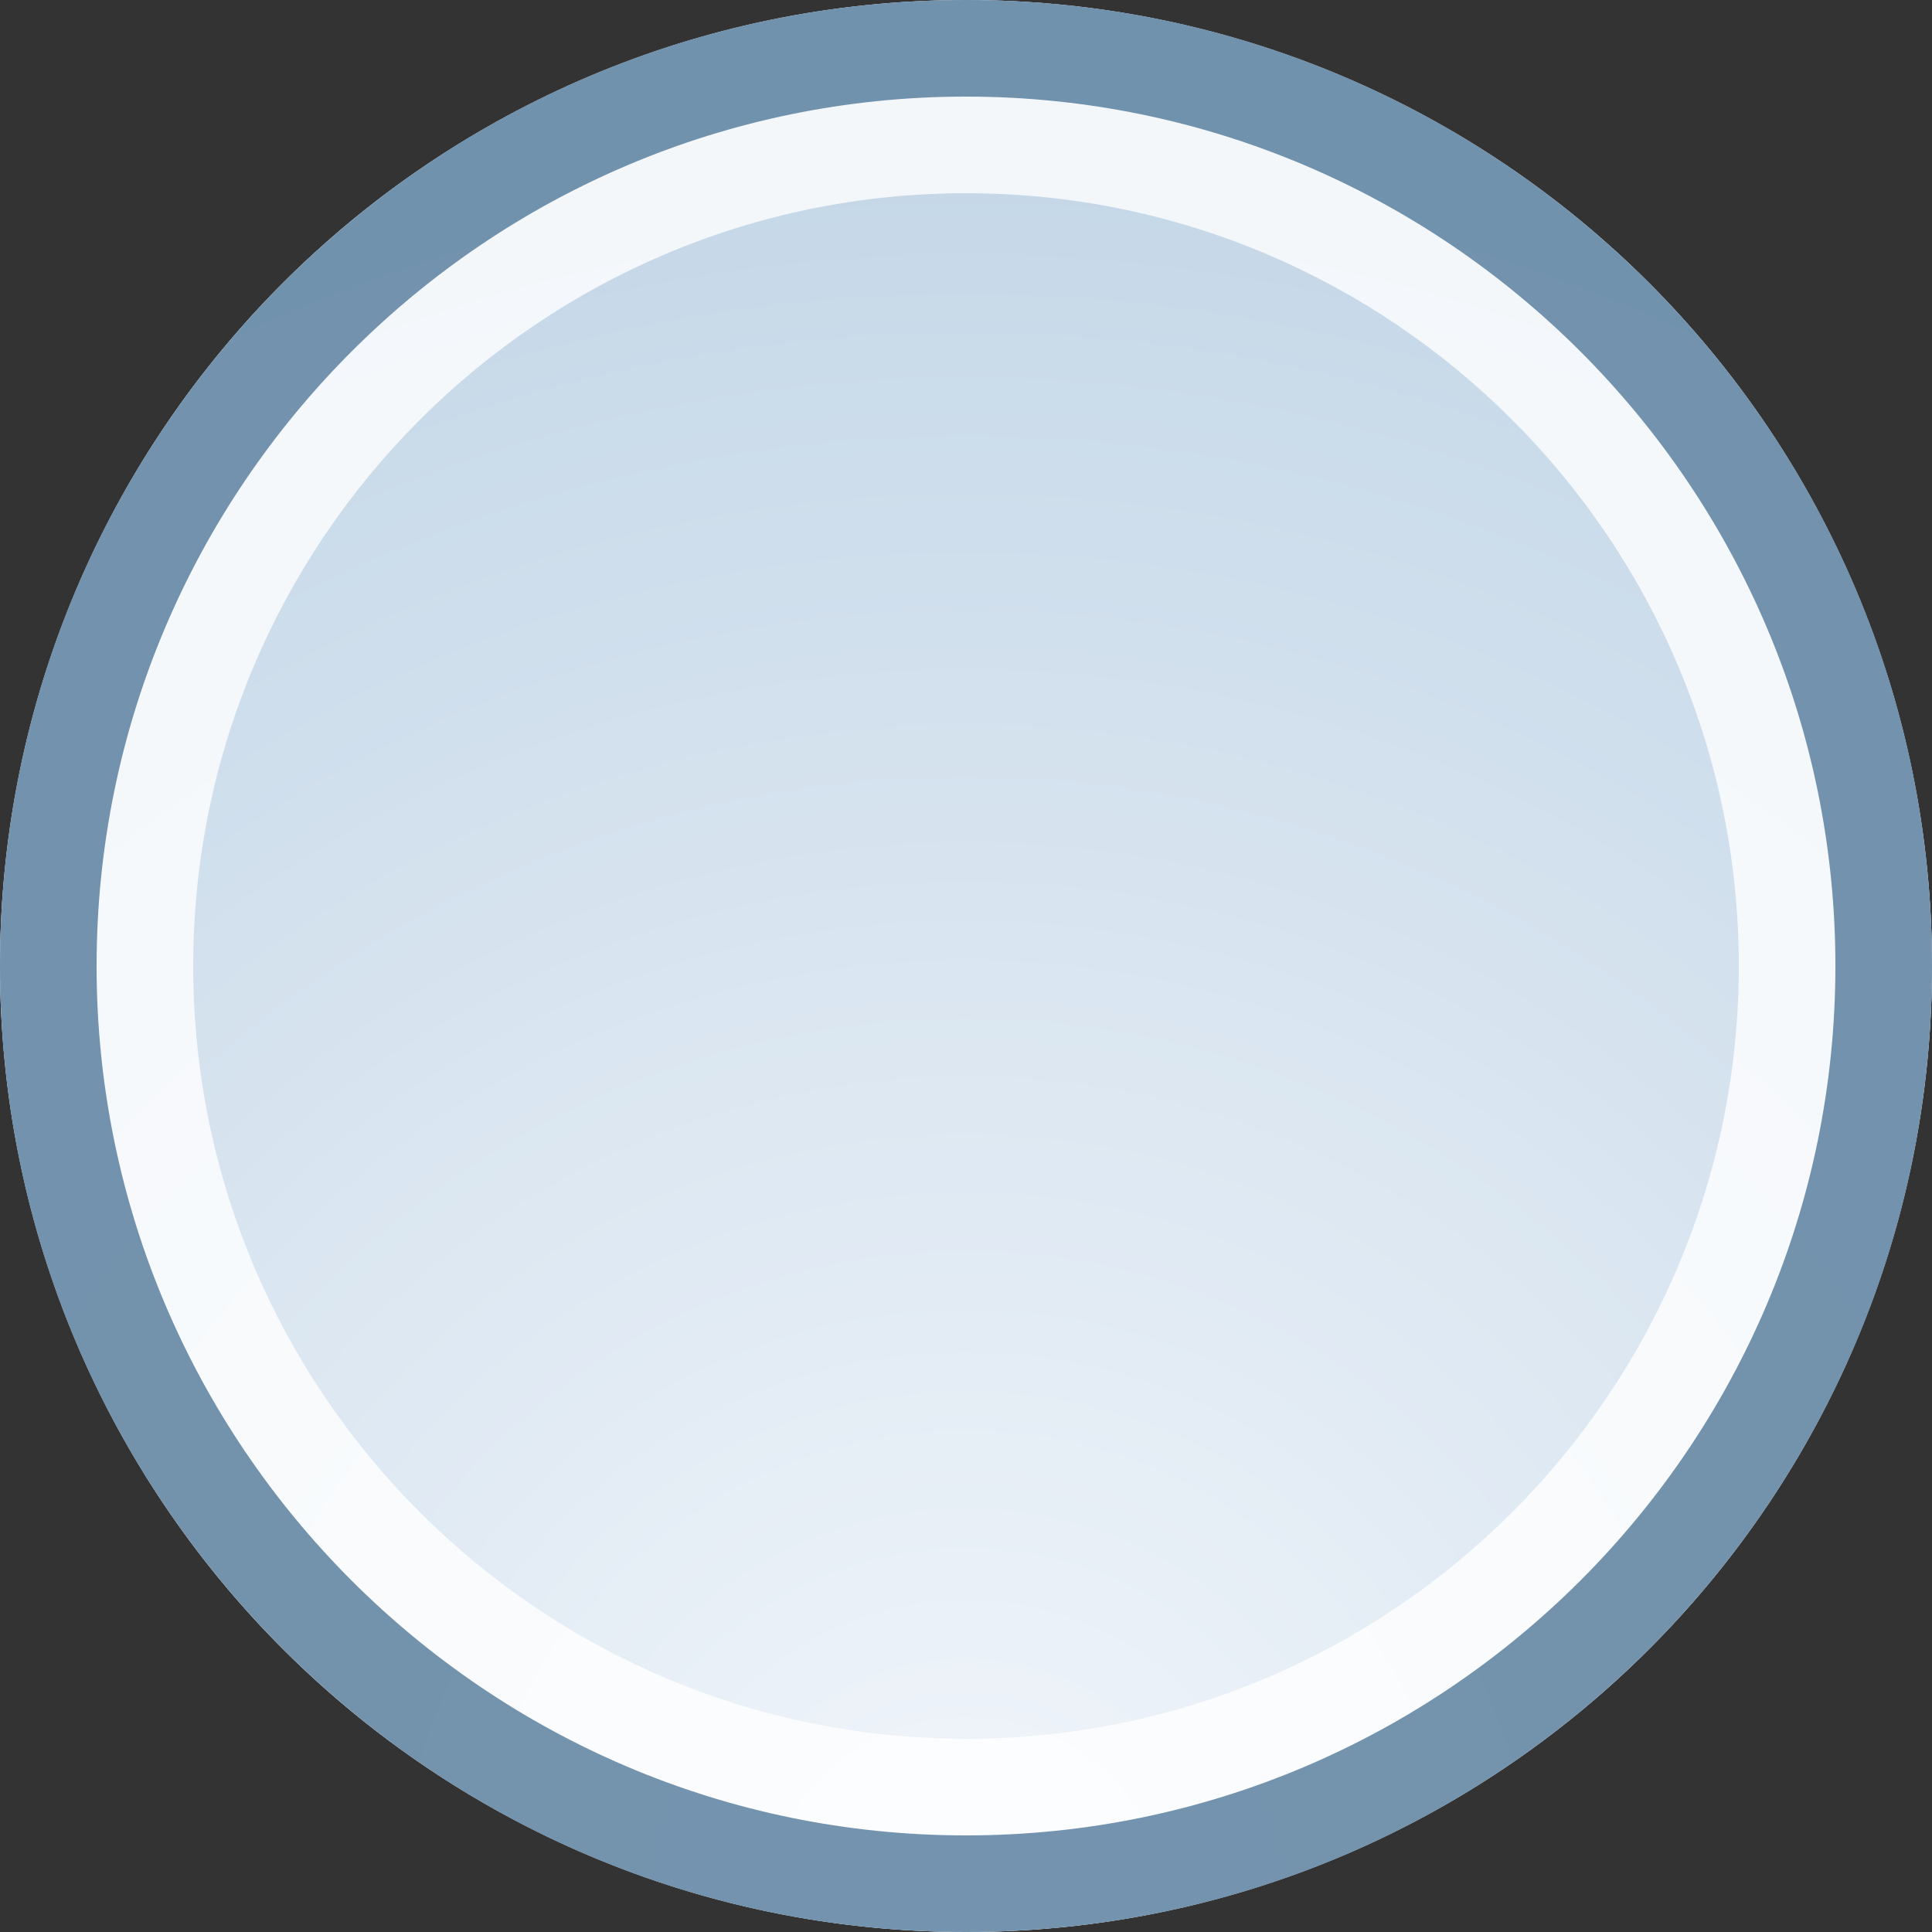 <?xml version="1.0" encoding="iso-8859-1"?>
<!-- Generator: Adobe Illustrator 16.0.0, SVG Export Plug-In . SVG Version: 6.00 Build 0)  -->
<!DOCTYPE svg PUBLIC "-//W3C//DTD SVG 1.1//EN" "http://www.w3.org/Graphics/SVG/1.1/DTD/svg11.dtd">
<svg version="1.1" xmlns="http://www.w3.org/2000/svg" xmlns:xlink="http://www.w3.org/1999/xlink" x="0px" y="0px" width="20px"
	 height="20px" viewBox="0 0 20 20" style="enable-background:new 0 0 20 20;" xml:space="preserve">
<rect x="0" y="0" width="20" height="20" fill="#333333" stroke="none"/>
<g id="radio-button-active-hover">
	<g>
		<rect id="le_wrappier_36_" style="fill:none;" width="20" height="20"/>
		<g id="radio-button-hover_2_">
			<radialGradient id="SVGID_1_" cx="10" cy="19.875" r="19.875" gradientUnits="userSpaceOnUse">
				<stop  offset="0" style="stop-color:#F2F6FB"/>
				<stop  offset="1" style="stop-color:#C1D5E6"/>
			</radialGradient>
			<circle style="fill:url(#SVGID_1_);" cx="10" cy="10" r="10"/>
			<g style="opacity:0.8;">
				<path style="fill:#FFFFFF;" d="M10,2c4.411,0,8,3.589,8,8s-3.589,8-8,8s-8-3.589-8-8S5.589,2,10,2 M10,0C4.479,0,0,4.477,0,10
					s4.479,10,10,10c5.523,0,10-4.477,10-10S15.523,0,10,0L10,0z"/>
			</g>
			<g style="opacity:0.7;">
				<path style="fill:#3A668C;" d="M10,1c4.963,0,9,4.038,9,9c0,4.963-4.037,9-9,9s-9-4.037-9-9C1,5.038,5.037,1,10,1 M10,0
					C4.479,0,0,4.477,0,10s4.479,10,10,10c5.523,0,10-4.477,10-10S15.523,0,10,0L10,0z"/>
			</g>
		</g>
	</g>
</g>
<g id="Layer_1">
</g>
</svg>
